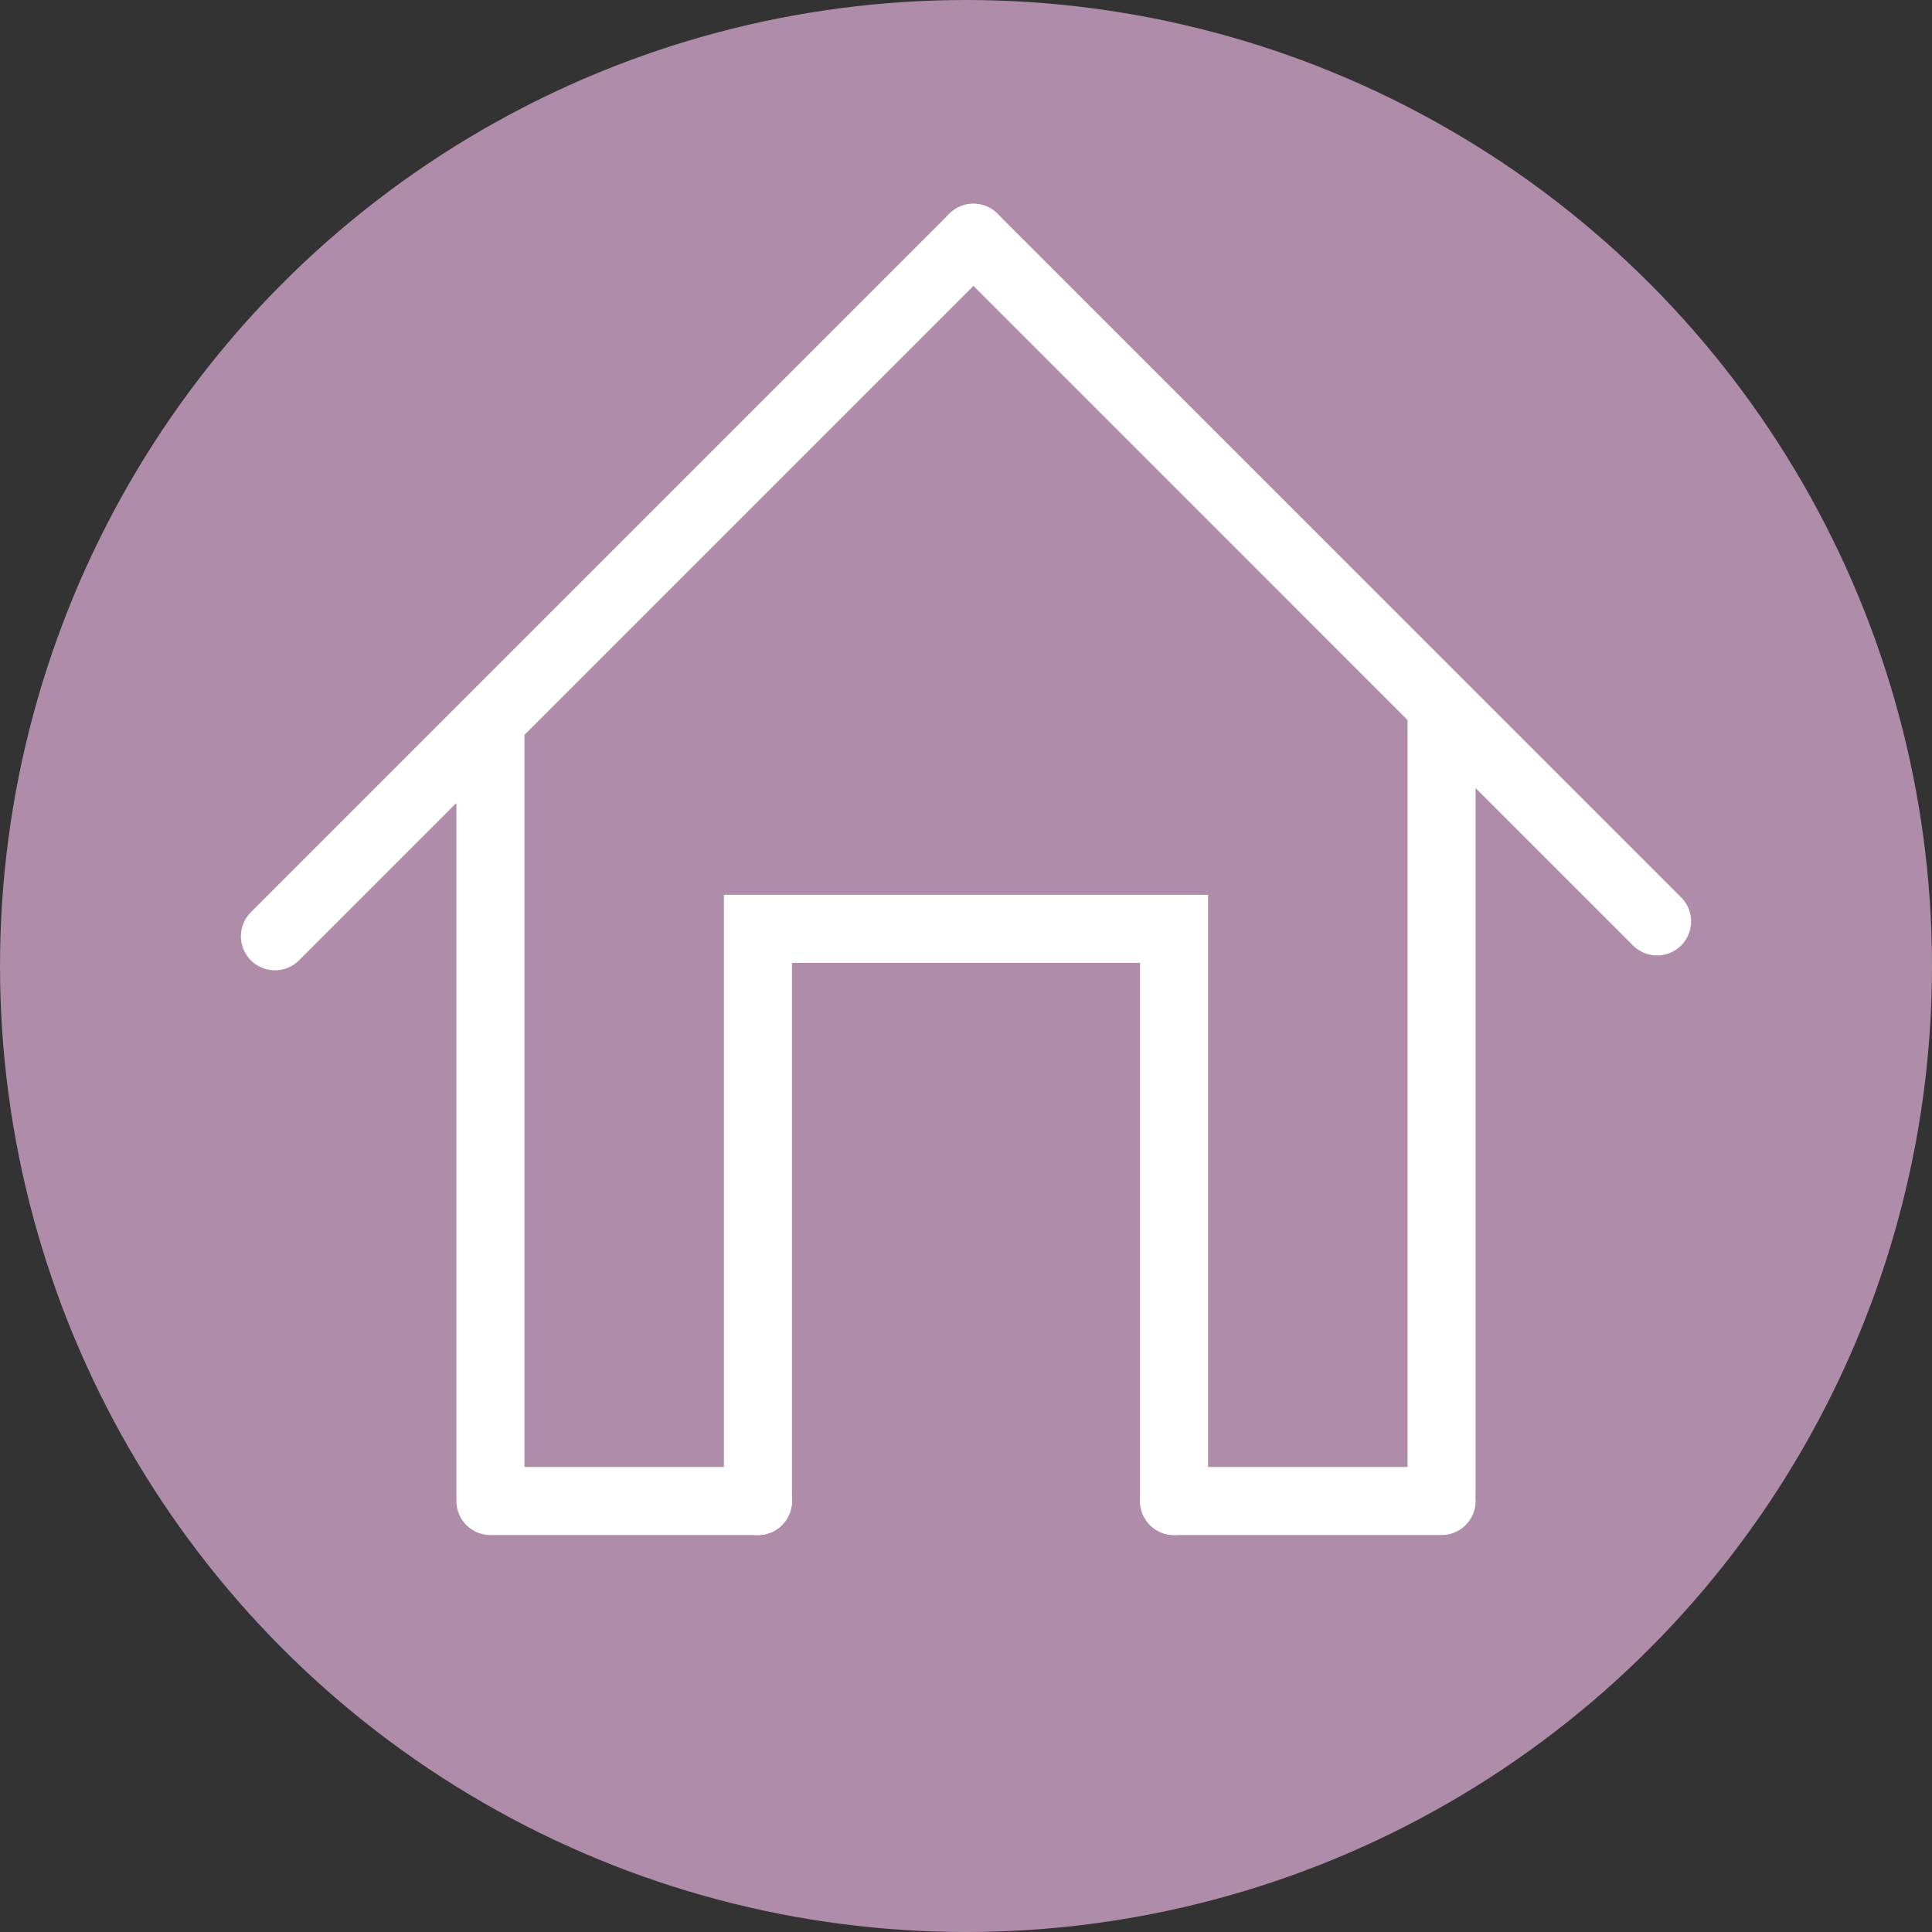 <?xml version="1.0" encoding="utf-8"?>
<!-- Generator: Adobe Illustrator 18.0.0, SVG Export Plug-In . SVG Version: 6.00 Build 0)  -->
<!DOCTYPE svg PUBLIC "-//W3C//DTD SVG 1.1//EN" "http://www.w3.org/Graphics/SVG/1.1/DTD/svg11.dtd">
<svg version="1.1" id="Capa_1" xmlns="http://www.w3.org/2000/svg" xmlns:xlink="http://www.w3.org/1999/xlink" x="0px" y="0px"
	 viewBox="0 0 26 26" enable-background="new 0 0 26 26" xml:space="preserve">
<rect x="0" y="0" width="26" height="26" fill="#333333" stroke="none"/>
<g>
	<circle fill="#AF8CA9" cx="13" cy="13" r="13"/>
	
		<line fill="none" stroke="#FFFFFF" stroke-width="0.916" stroke-linecap="round" stroke-miterlimit="10" x1="3.7" y1="12.6" x2="13.1" y2="3.2"/>
	
		<line fill="none" stroke="#FFFFFF" stroke-width="0.916" stroke-linecap="round" stroke-miterlimit="10" x1="13.1" y1="3.2" x2="22.3" y2="12.4"/>
	
		<line fill="none" stroke="#FFFFFF" stroke-width="0.916" stroke-linecap="round" stroke-miterlimit="10" x1="6.6" y1="20.2" x2="10.2" y2="20.2"/>
	
		<line fill="none" stroke="#FFFFFF" stroke-width="0.916" stroke-linecap="round" stroke-miterlimit="10" x1="15.8" y1="20.2" x2="19.4" y2="20.2"/>
	
		<line fill="none" stroke="#FFFFFF" stroke-width="0.916" stroke-linecap="round" stroke-miterlimit="10" x1="6.6" y1="9.9" x2="6.6" y2="20.1"/>
	
		<line fill="none" stroke="#FFFFFF" stroke-width="0.916" stroke-linecap="round" stroke-miterlimit="10" x1="19.4" y1="9.7" x2="19.4" y2="20.1"/>
	<polyline fill="none" stroke="#FFFFFF" stroke-width="0.916" stroke-linecap="round" stroke-miterlimit="10" points="10.2,20.2 
		10.2,12.5 15.8,12.5 15.8,20.2 	"/>
</g>
</svg>
